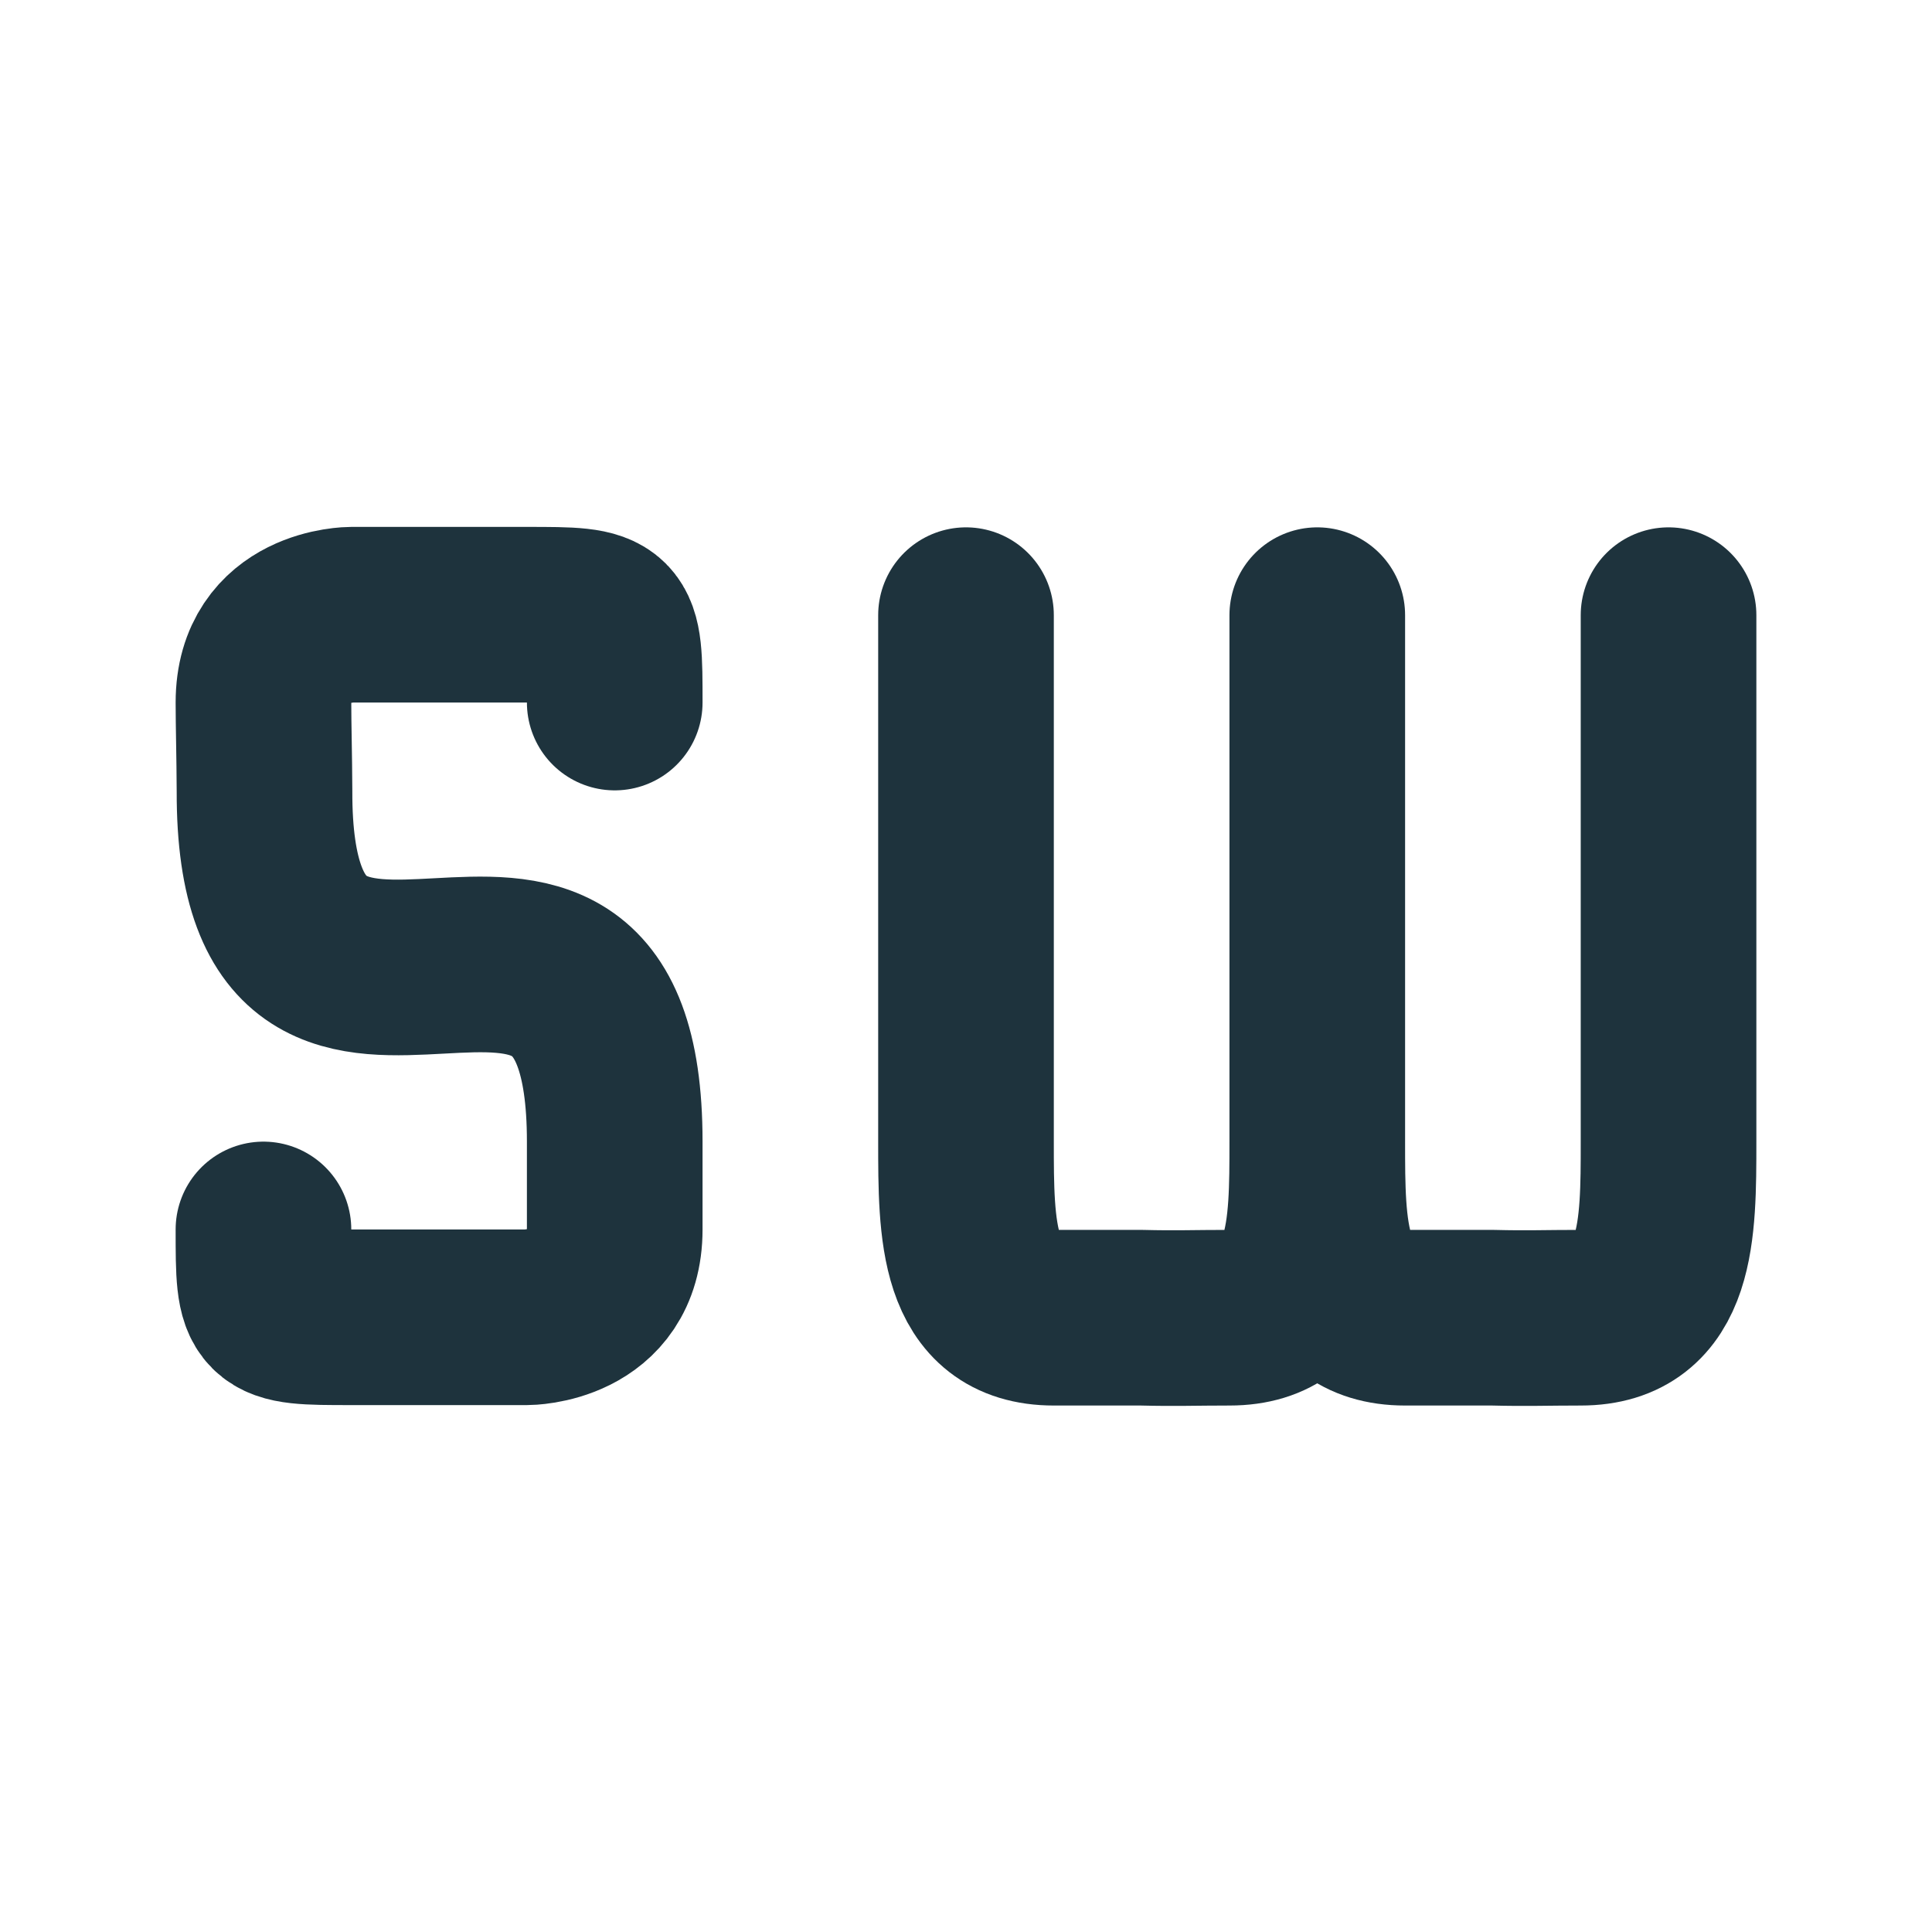 <svg xmlns="http://www.w3.org/2000/svg" width="22" height="22"><defs><style id="current-color-scheme" type="text/css">.ColorScheme-Text{color:#1e333d}</style></defs><path class="ColorScheme-Text" d="M3 14c0 1 0 1 1 1h2s1 0 1-1v-1c0-4.215-4 .21-3.988-3.991C3.01 8.589 3 8.264 3 8c0-1 1-1 1-1h2c1 0 1 0 1 1" fill="none" stroke="currentColor" stroke-width="2" stroke-linecap="round" stroke-linejoin="round"/><path class="ColorScheme-Text" d="M19 7.005v6c0 1 0 2-1 2-.396 0-.611.01-1 0h-1c-1 0-1-1-1-2v-6m0 0v6c0 1 0 2-1 2-.396 0-.611.01-1 0h-1c-1 0-1-1-1-2v-6" fill="none" stroke="currentColor" stroke-width="2" stroke-linecap="round" stroke-linejoin="bevel"/></svg>
